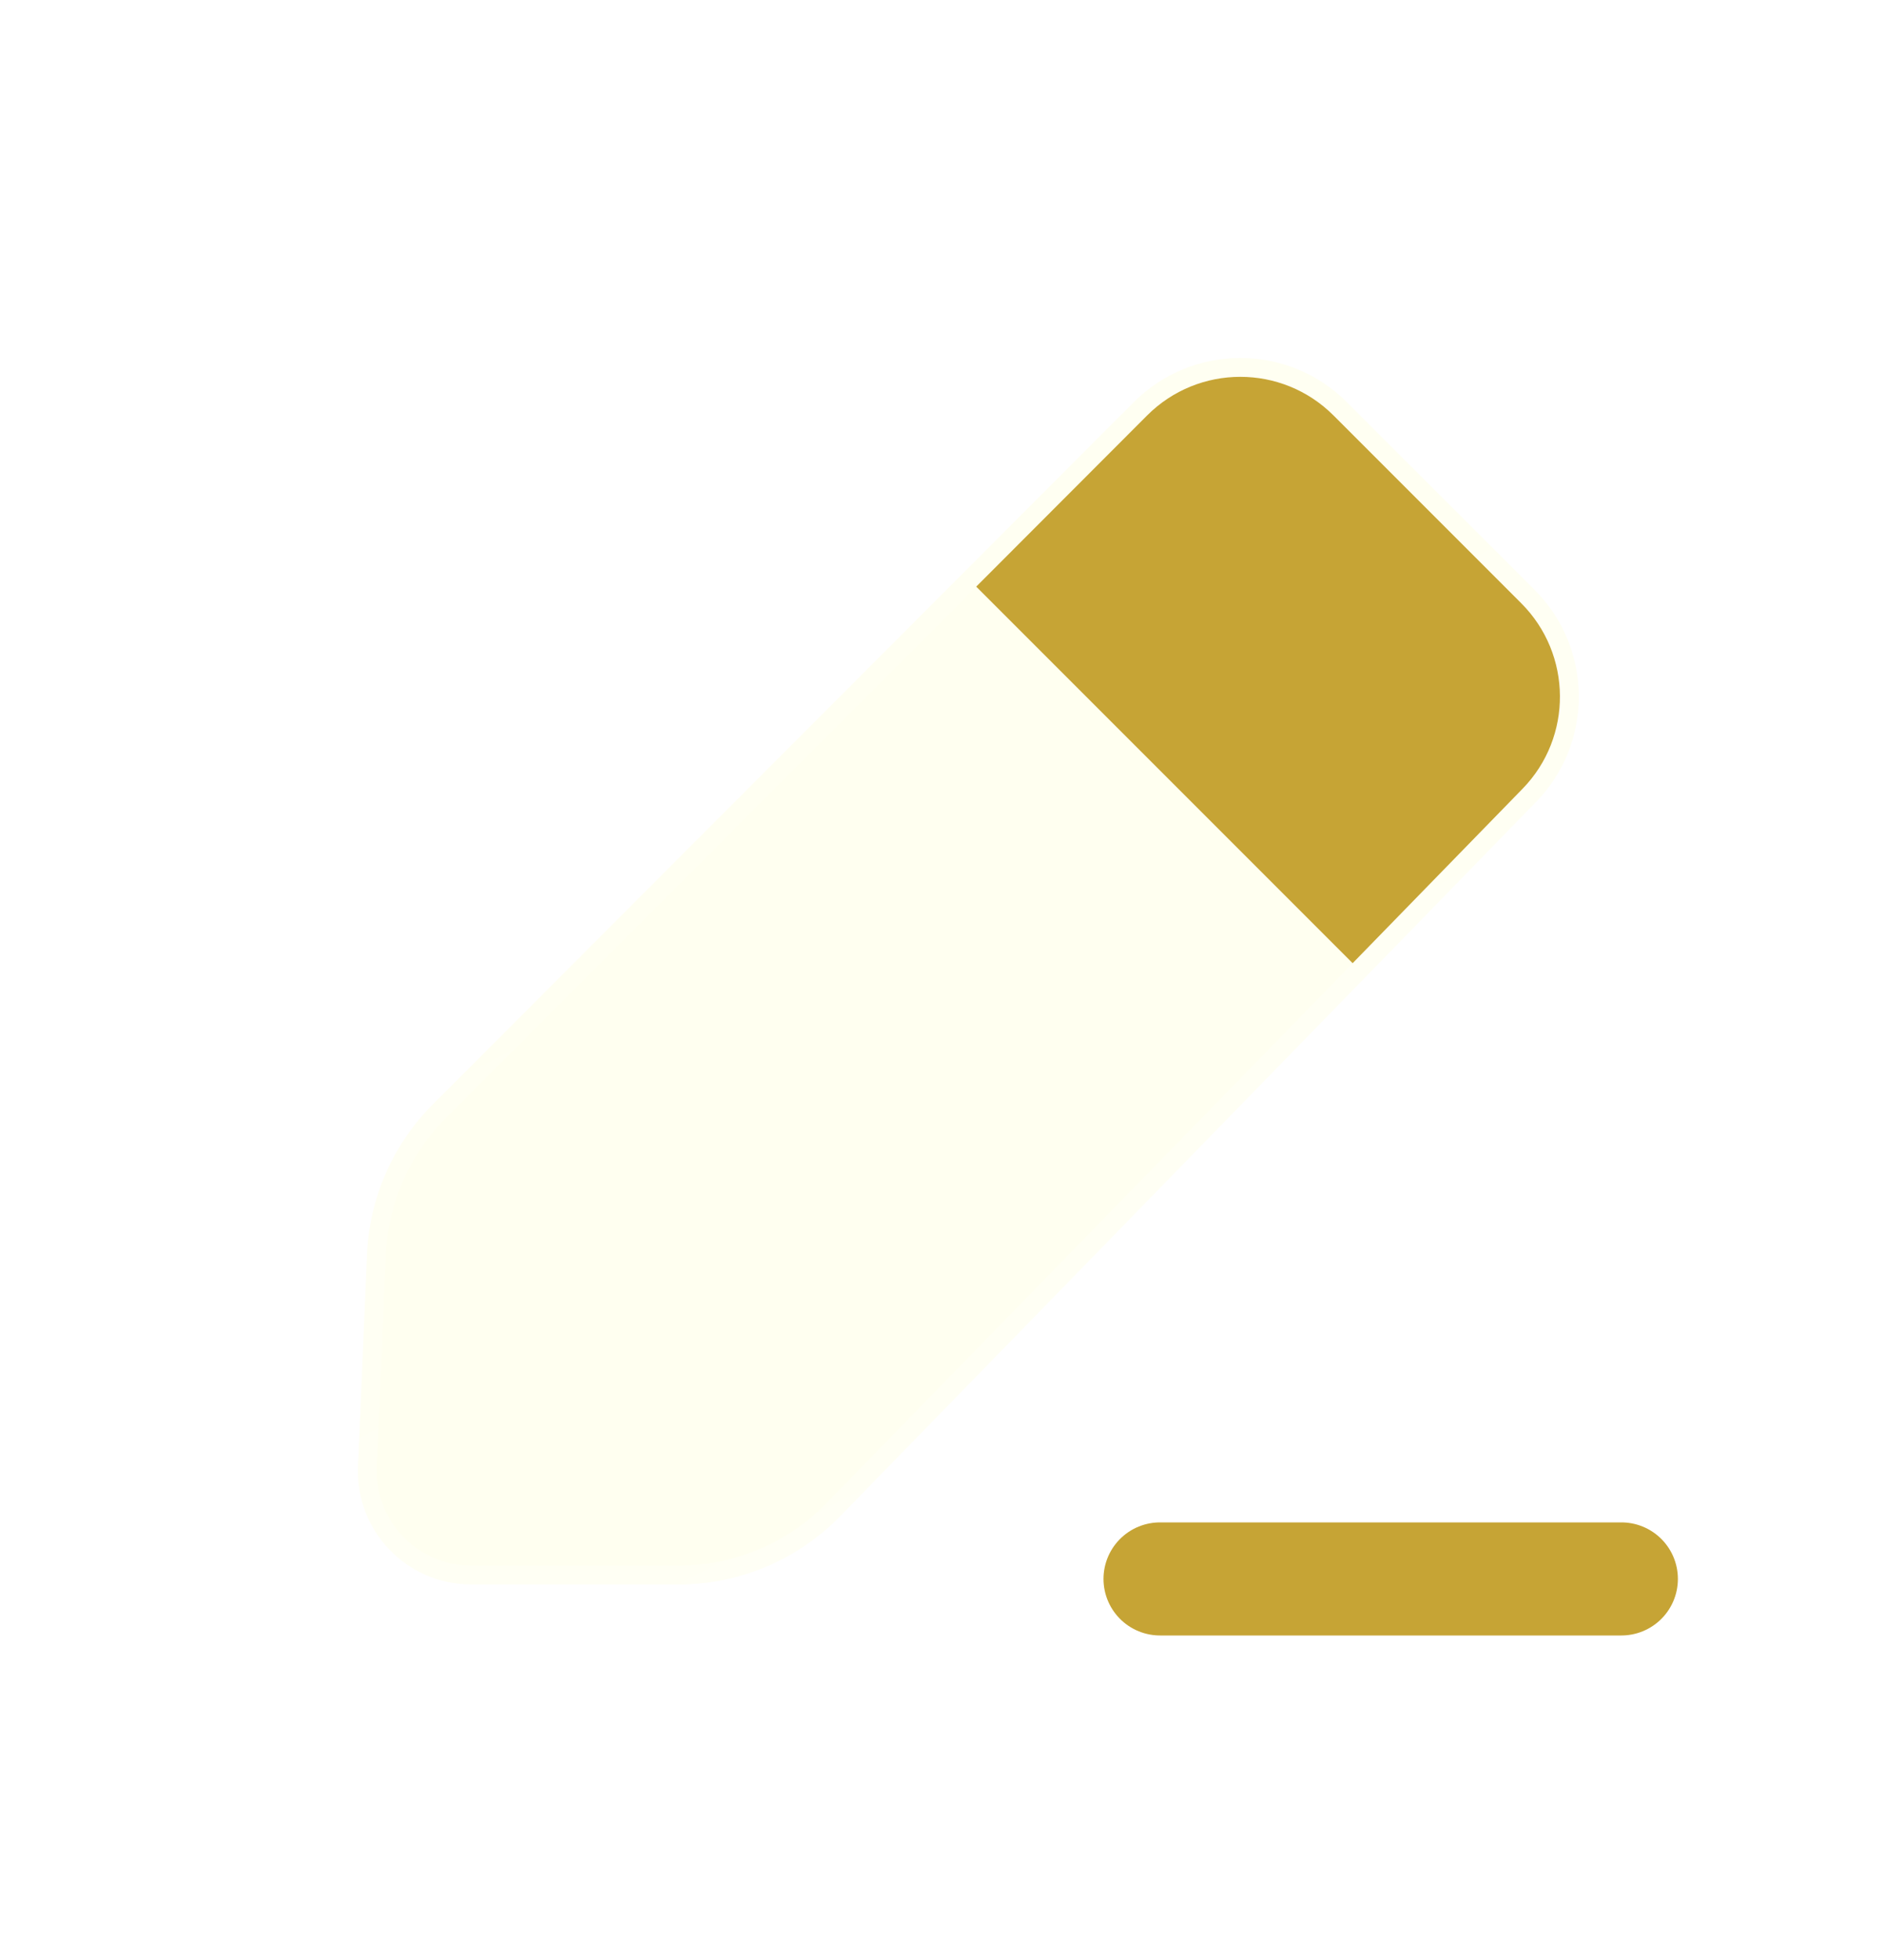 <svg width="25" height="26" viewBox="0 0 25 26" fill="none" xmlns="http://www.w3.org/2000/svg">
<g filter="url(#filter0_bdi_105_5259)">
<path d="M15.044 5.336C15.825 4.554 17.091 4.554 17.872 5.335L20.364 7.826C21.138 8.601 21.146 9.855 20.382 10.639L11.149 20.112C10.584 20.691 9.81 21.018 9.002 21.018L6.249 21.017C5.397 21.017 4.716 20.307 4.751 19.454L4.87 16.645C4.901 15.894 5.213 15.182 5.744 14.65L15.044 5.336Z" fill="#FFFFF0"/>
<path d="M15.133 5.424C15.864 4.691 17.051 4.691 17.783 5.423L20.275 7.915C21.001 8.641 21.009 9.816 20.292 10.552L11.059 20.025C10.518 20.58 9.776 20.893 9.002 20.893L6.249 20.892C5.468 20.892 4.843 20.241 4.876 19.459L4.994 16.65C5.025 15.93 5.324 15.248 5.833 14.738L15.133 5.424Z" stroke="url(#paint0_linear_105_5259)" stroke-opacity="0.7" stroke-width="0.25"/>
</g>
<g filter="url(#filter1_d_105_5259)">
<path fill-rule="evenodd" clip-rule="evenodd" d="M17.949 12.777L20.203 10.464C20.872 9.778 20.864 8.681 20.187 8.003L17.695 5.511C17.012 4.828 15.904 4.828 15.221 5.512L12.954 7.782L17.949 12.777Z" fill="#C6A435"/>
</g>
<g filter="url(#filter2_d_105_5259)">
<path d="M15.393 20.945H21.515" stroke="#C6A435" stroke-width="1.5" stroke-linecap="round" stroke-linejoin="round"/>
</g>
<defs>
<filter id="filter0_bdi_105_5259" x="0.75" y="0.749" width="24.2" height="24.269" filterUnits="userSpaceOnUse" color-interpolation-filters="sRGB">
<feFlood flood-opacity="0" result="BackgroundImageFix"/>
<feGaussianBlur in="BackgroundImageFix" stdDeviation="1"/>
<feComposite in2="SourceAlpha" operator="in" result="effect1_backgroundBlur_105_5259"/>
<feColorMatrix in="SourceAlpha" type="matrix" values="0 0 0 0 0 0 0 0 0 0 0 0 0 0 0 0 0 0 127 0" result="hardAlpha"/>
<feOffset/>
<feGaussianBlur stdDeviation="2"/>
<feComposite in2="hardAlpha" operator="out"/>
<feColorMatrix type="matrix" values="0 0 0 0 0.231 0 0 0 0 0.408 0 0 0 0 1 0 0 0 0.1 0"/>
<feBlend mode="normal" in2="effect1_backgroundBlur_105_5259" result="effect2_dropShadow_105_5259"/>
<feBlend mode="normal" in="SourceGraphic" in2="effect2_dropShadow_105_5259" result="shape"/>
<feColorMatrix in="SourceAlpha" type="matrix" values="0 0 0 0 0 0 0 0 0 0 0 0 0 0 0 0 0 0 127 0" result="hardAlpha"/>
<feOffset/>
<feGaussianBlur stdDeviation="1.5"/>
<feComposite in2="hardAlpha" operator="arithmetic" k2="-1" k3="1"/>
<feColorMatrix type="matrix" values="0 0 0 0 0.231 0 0 0 0 0.408 0 0 0 0 1 0 0 0 0.38 0"/>
<feBlend mode="normal" in2="shape" result="effect3_innerShadow_105_5259"/>
</filter>
<filter id="filter1_d_105_5259" x="10.954" y="2.999" width="11.745" height="11.777" filterUnits="userSpaceOnUse" color-interpolation-filters="sRGB">
<feFlood flood-opacity="0" result="BackgroundImageFix"/>
<feColorMatrix in="SourceAlpha" type="matrix" values="0 0 0 0 0 0 0 0 0 0 0 0 0 0 0 0 0 0 127 0" result="hardAlpha"/>
<feOffset/>
<feGaussianBlur stdDeviation="1"/>
<feComposite in2="hardAlpha" operator="out"/>
<feColorMatrix type="matrix" values="0 0 0 0 0.231 0 0 0 0 0.408 0 0 0 0 1 0 0 0 0.35 0"/>
<feBlend mode="normal" in2="BackgroundImageFix" result="effect1_dropShadow_105_5259"/>
<feBlend mode="normal" in="SourceGraphic" in2="effect1_dropShadow_105_5259" result="shape"/>
</filter>
<filter id="filter2_d_105_5259" x="12.643" y="18.194" width="11.621" height="5.501" filterUnits="userSpaceOnUse" color-interpolation-filters="sRGB">
<feFlood flood-opacity="0" result="BackgroundImageFix"/>
<feColorMatrix in="SourceAlpha" type="matrix" values="0 0 0 0 0 0 0 0 0 0 0 0 0 0 0 0 0 0 127 0" result="hardAlpha"/>
<feOffset/>
<feGaussianBlur stdDeviation="1"/>
<feComposite in2="hardAlpha" operator="out"/>
<feColorMatrix type="matrix" values="0 0 0 0 0.231 0 0 0 0 0.408 0 0 0 0 1 0 0 0 0.35 0"/>
<feBlend mode="normal" in2="BackgroundImageFix" result="effect1_dropShadow_105_5259"/>
<feBlend mode="normal" in="SourceGraphic" in2="effect1_dropShadow_105_5259" result="shape"/>
</filter>
<linearGradient id="paint0_linear_105_5259" x1="14.43" y1="6.223" x2="19.501" y2="16.122" gradientUnits="userSpaceOnUse">
<stop stop-color="white" stop-opacity="0.15"/>
<stop offset="1" stop-color="white" stop-opacity="0.44"/>
</linearGradient>
</defs>
</svg>
